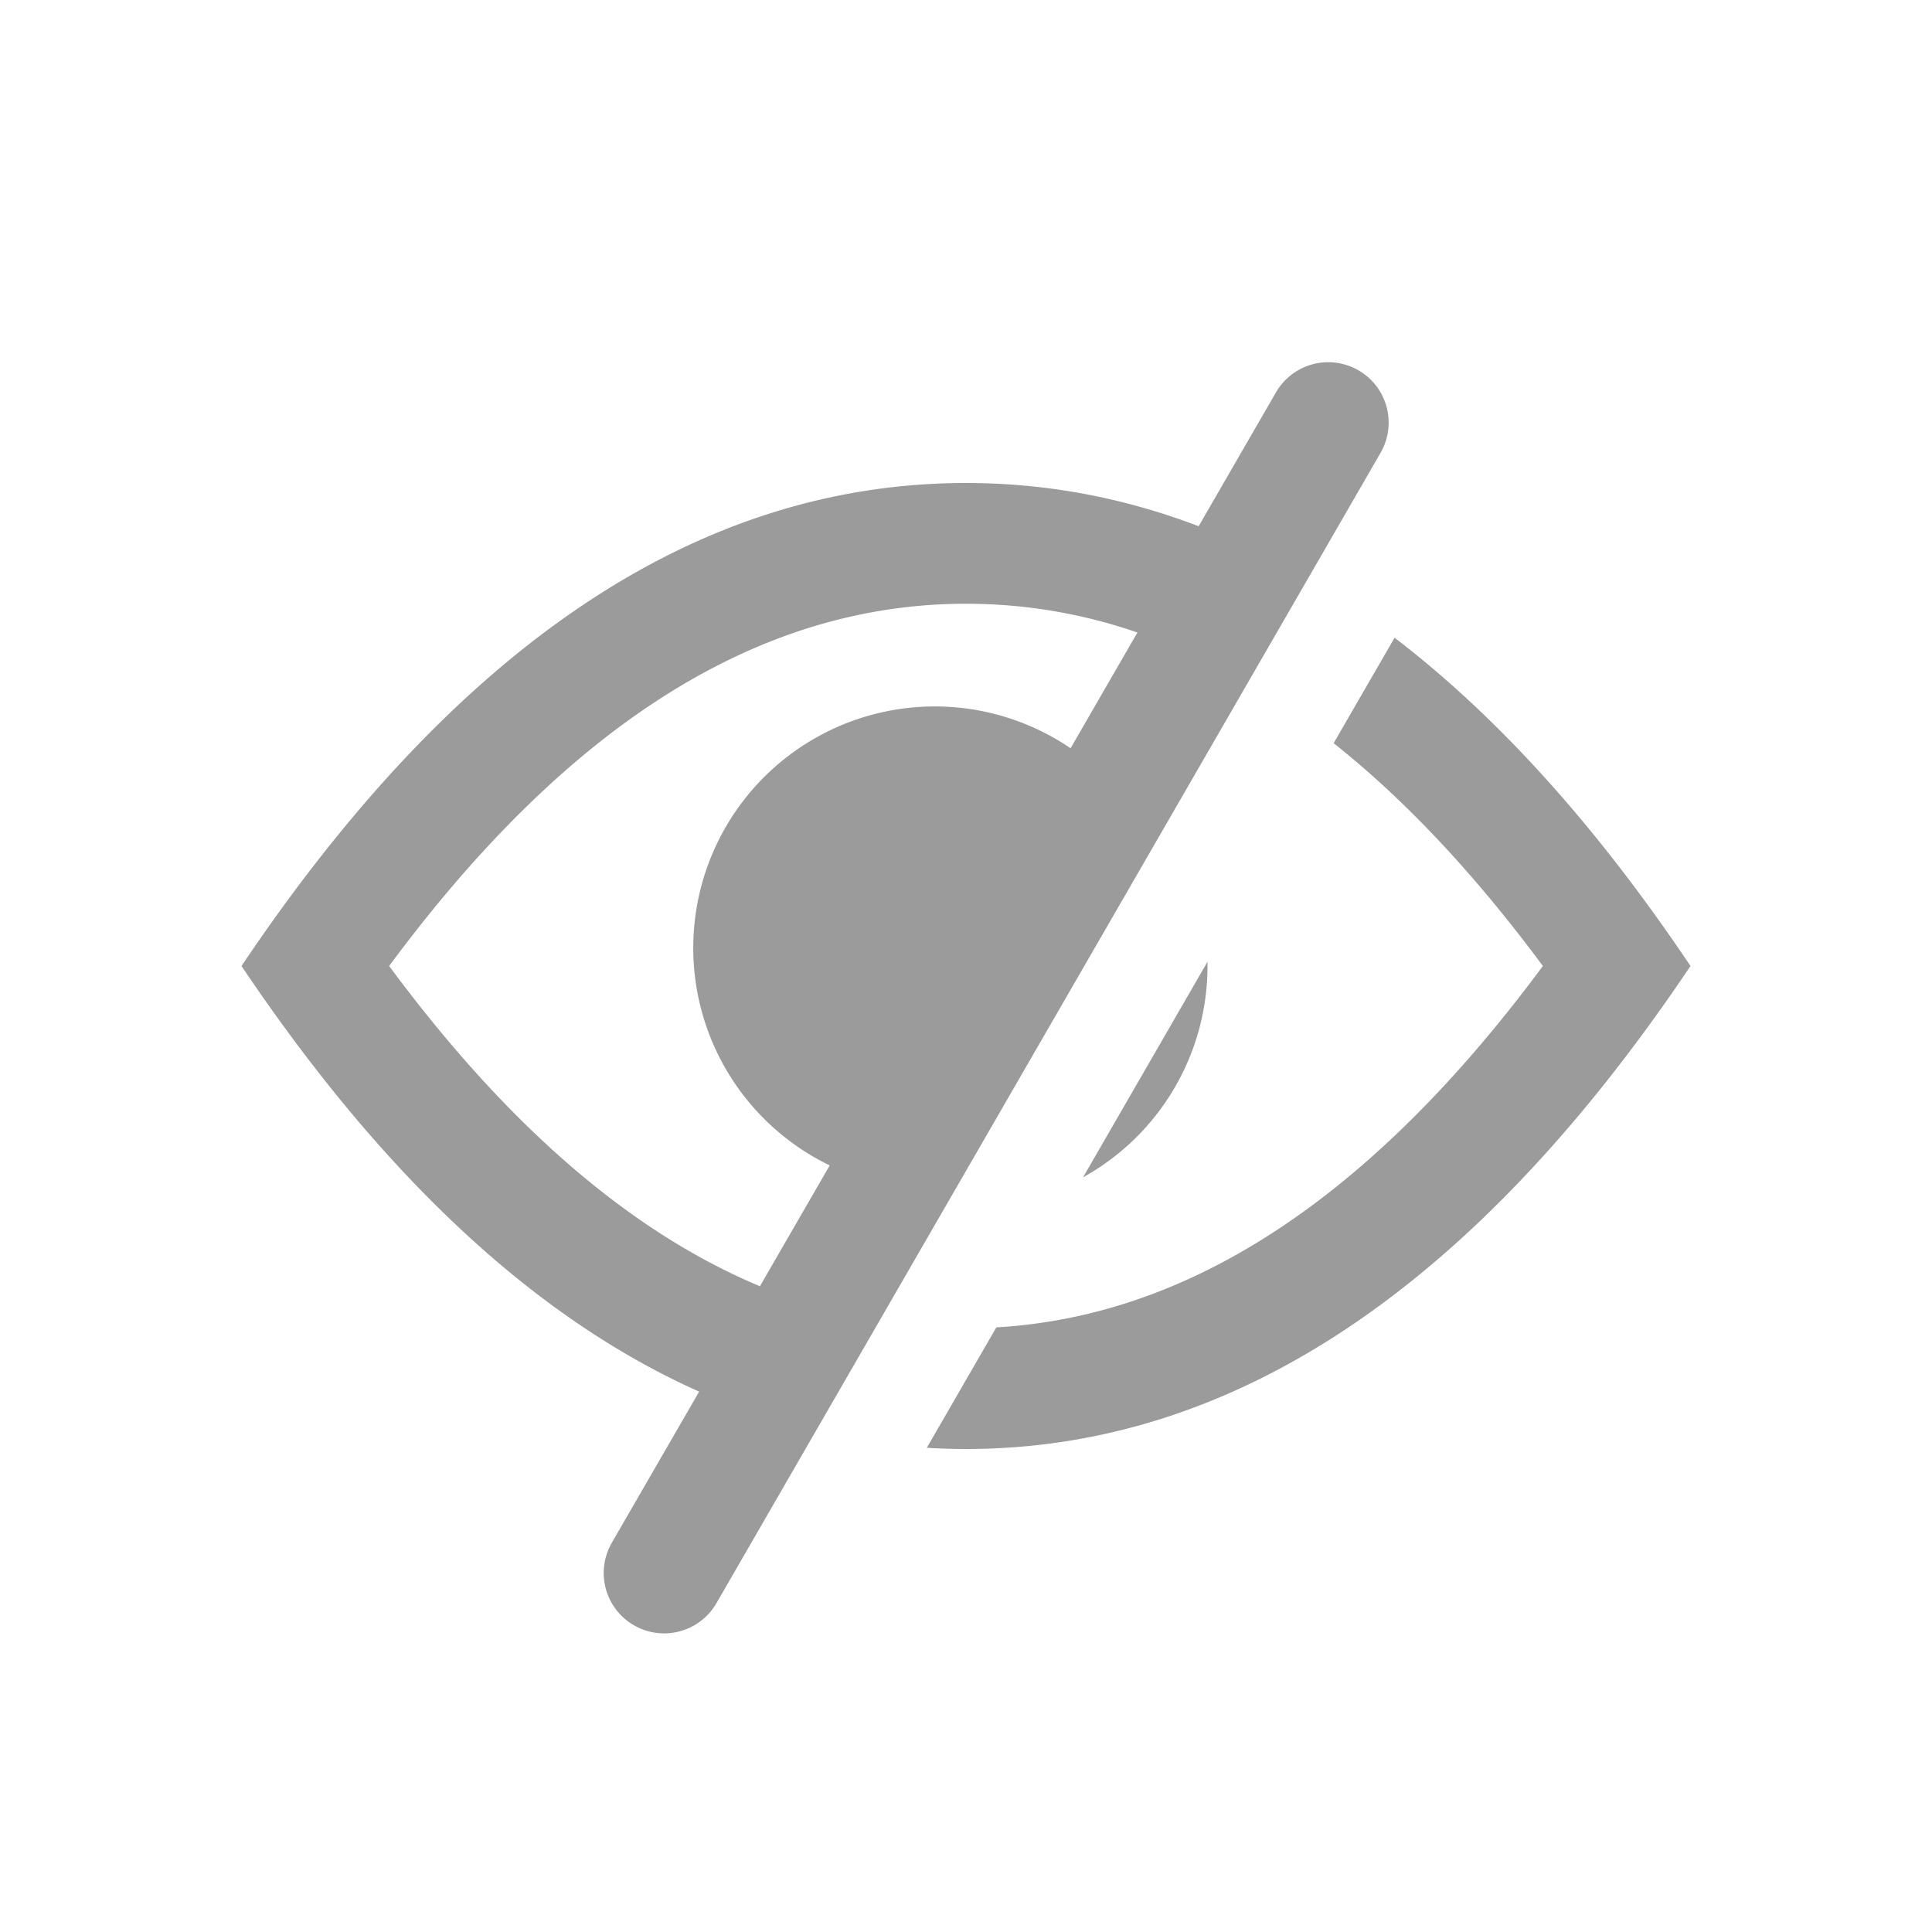 <svg xmlns="http://www.w3.org/2000/svg" xmlns:xlink="http://www.w3.org/1999/xlink" width="24" height="24" viewBox="0 0 24 24">
    <defs>
        <path id="a" d="M8.685 17.287C6.655 16.383 4.76 14.62 3 12c2.686-4 5.686-6 9-6 .992 0 1.955.18 2.89.537l.96-1.662a.75.75 0 1 1 1.3.75L8.9 19.915a.75.75 0 1 1-1.3-.75l1.085-1.878zm5.444-9.43A6.51 6.51 0 0 0 12 7.5c-2.529 0-4.908 1.45-7.166 4.5 1.48 2 3.013 3.312 4.606 3.978l.867-1.501a3 3 0 1 1 2.992-5.182l.83-1.437zm-2.616 10.128l.864-1.496c2.389-.138 4.644-1.592 6.789-4.489-.849-1.146-1.714-2.066-2.599-2.768l.757-1.31c1.284.982 2.51 2.341 3.676 4.078-2.686 4-5.686 6-9 6-.163 0-.325-.005-.487-.015zM15 11.947V12a3 3 0 0 1-1.546 2.625L15 11.947z"/>
    </defs>
    <g fill="none" fill-rule="evenodd">
        <mask id="b" fill="#fff">
            <use xlink:href="#a"/>
        </mask>
        <use fill="#9B9B9B" fill-rule="nonzero" xlink:href="#a"/>
    </g>
</svg>
